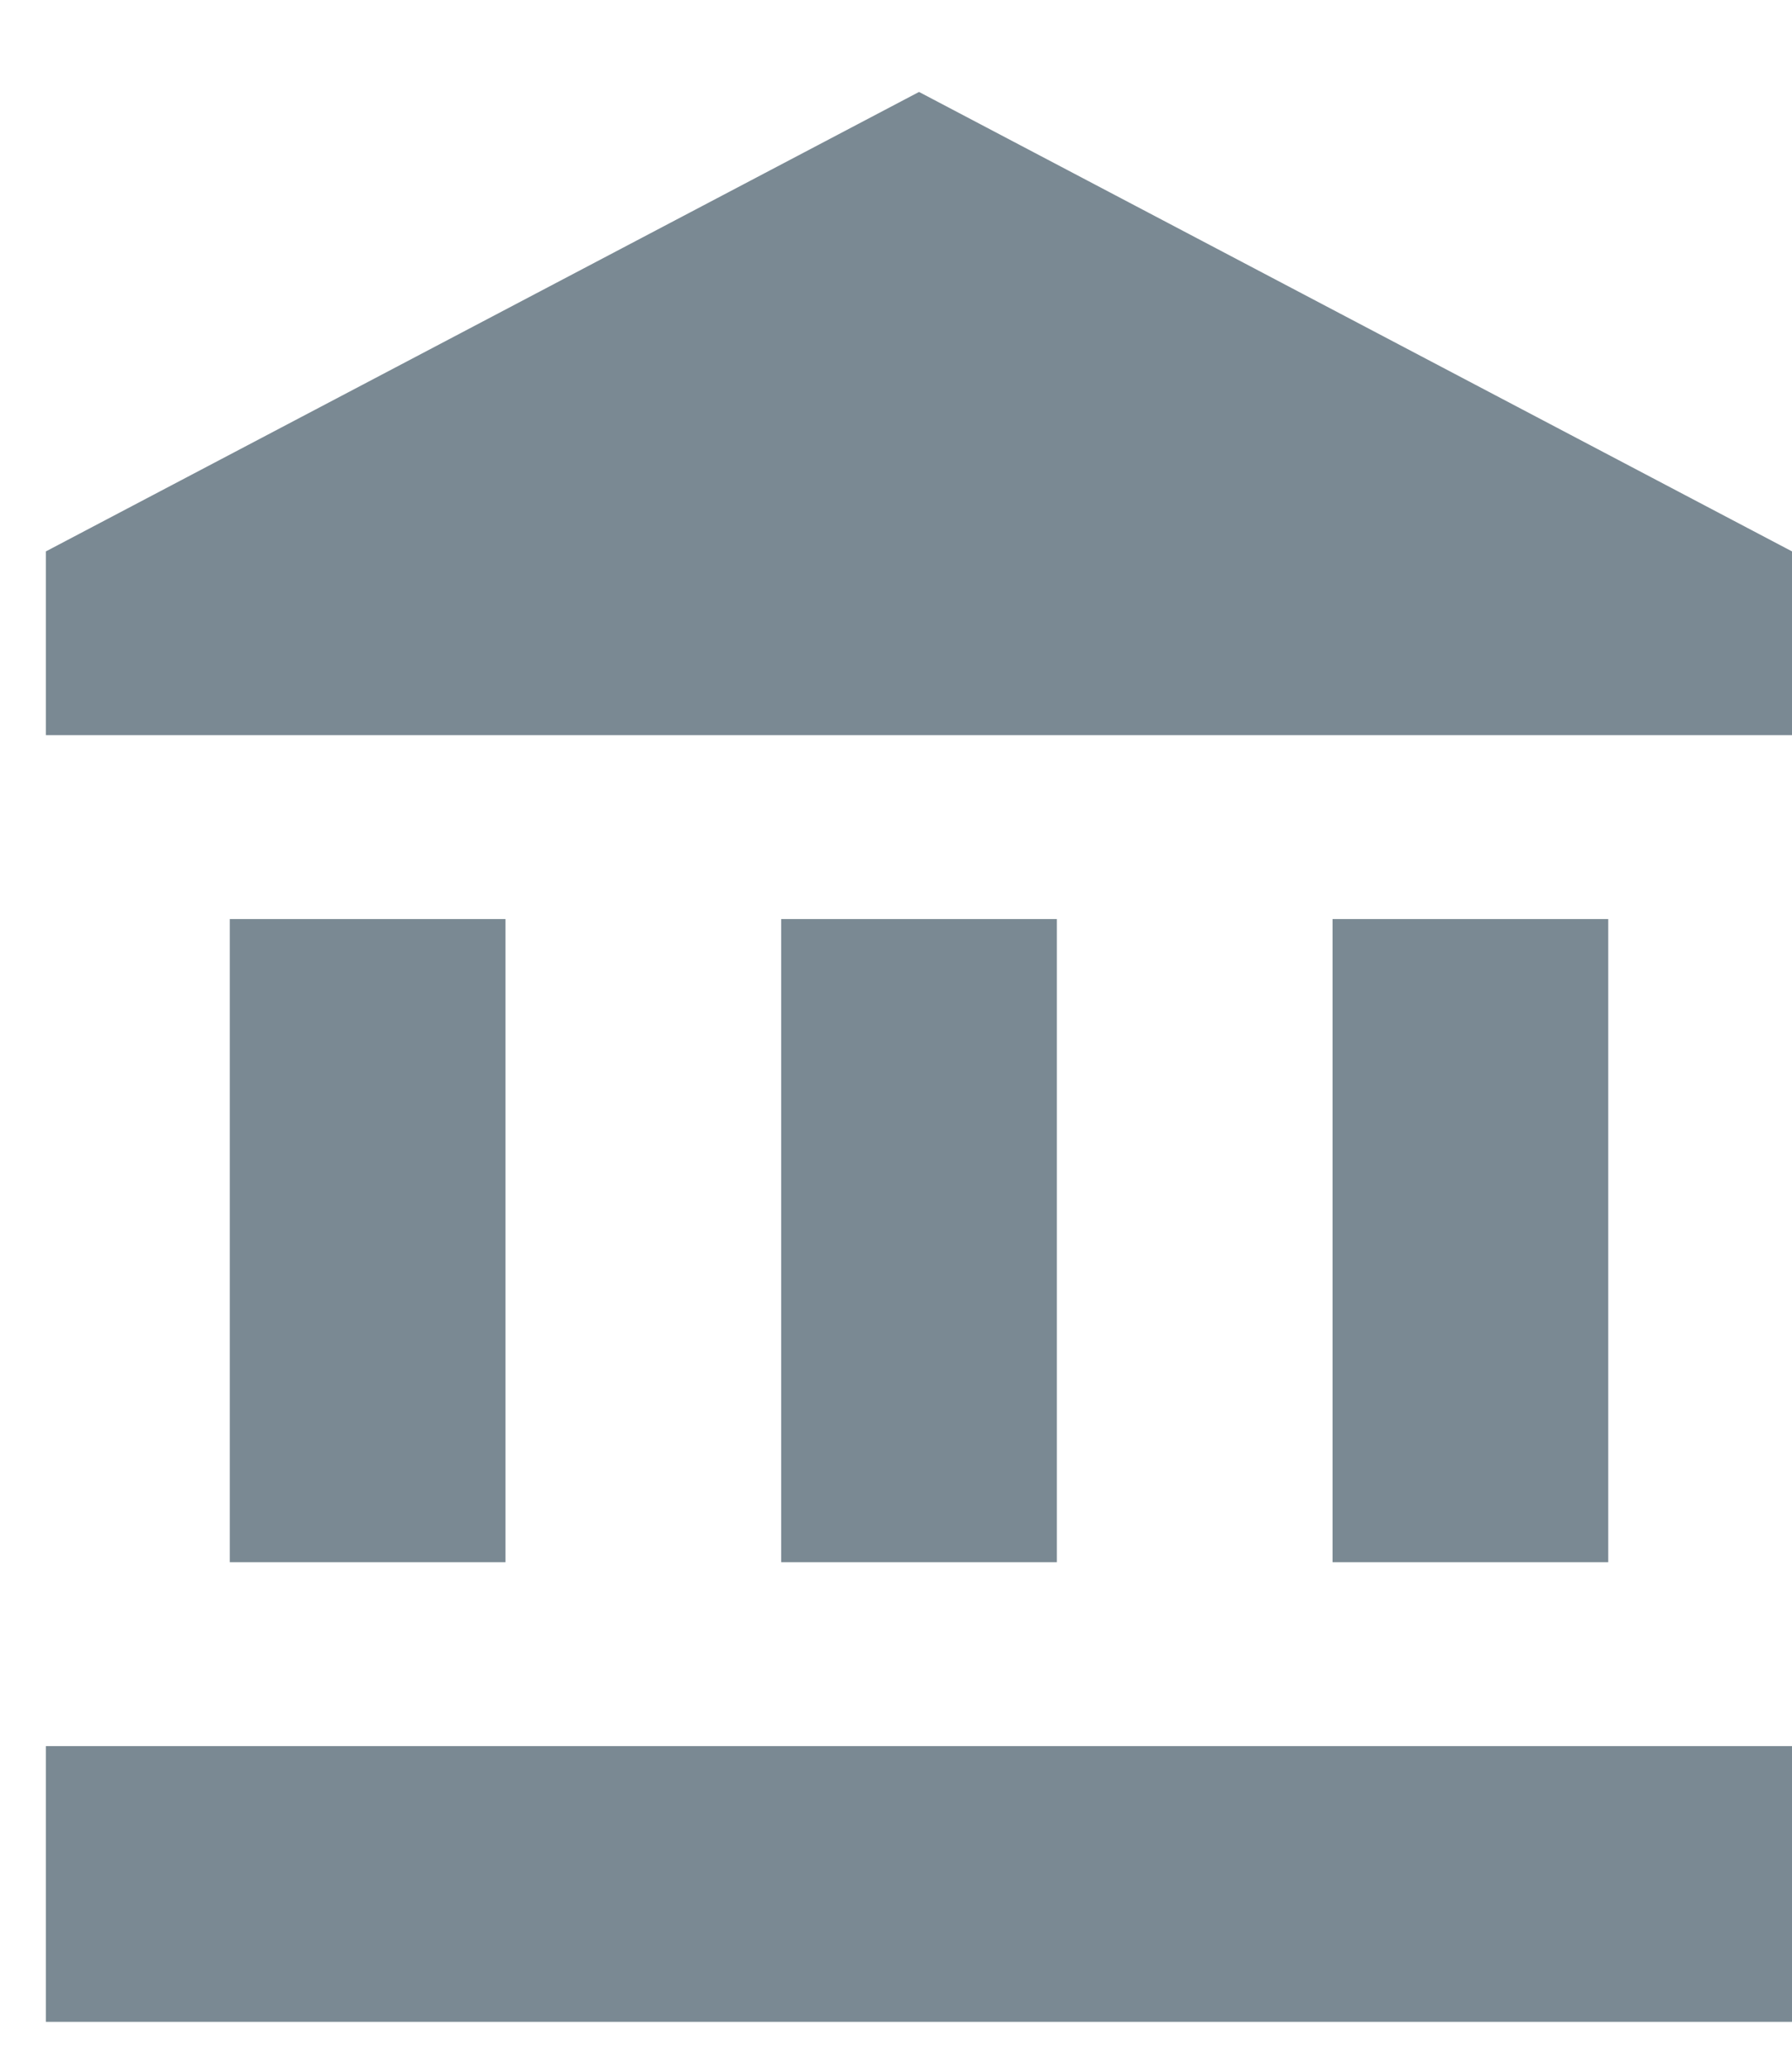 <?xml version="1.0" encoding="UTF-8"?>
<svg width="13px" height="15px" viewBox="0 0 13 15" version="1.1" xmlns="http://www.w3.org/2000/svg" xmlns:xlink="http://www.w3.org/1999/xlink">
    <!-- Generator: sketchtool 50.2 (55047) - http://www.bohemiancoding.com/sketch -->
    <title>8B0A8504-A62A-442C-8C99-2E1E13D59312</title>
    <desc>Created with sketchtool.</desc>
    <defs></defs>
    <g id="Page-1" stroke="none" stroke-width="1" fill="none" fill-rule="evenodd">
        <g id="T4.2---Teacher_homepage---Language,-Logout-and-help" transform="translate(-1301, -101)">
            <g id="Group-14" transform="translate(1284, 78)">
                <g id="SMS" transform="translate(16, 21)">
                    <g id="sms_ico" transform="translate(0, 2)">
                        <polygon id="Stroke-1" stroke-opacity="0.008" stroke="#000000" stroke-width="1.33333335e-11" points="0 0 16 0 16 16 0 16"></polygon>
                        <path d="M2.667,6.667 L2.667,11.333 L4.667,11.333 L4.667,6.667 L2.667,6.667 Z M6.667,6.667 L6.667,11.333 L8.667,11.333 L8.667,6.667 L6.667,6.667 Z M1.333,14.667 L14,14.667 L14,12.667 L1.333,12.667 L1.333,14.667 Z M10.667,6.667 L10.667,11.333 L12.667,11.333 L12.667,6.667 L10.667,6.667 Z M7.667,0.667 L1.333,4 L1.333,5.333 L14,5.333 L14,4 L7.667,0.667 Z" id="Fill-2" fill="#7A8993"></path>
                    </g>
                </g>
            </g>
        </g>
    </g>
</svg>